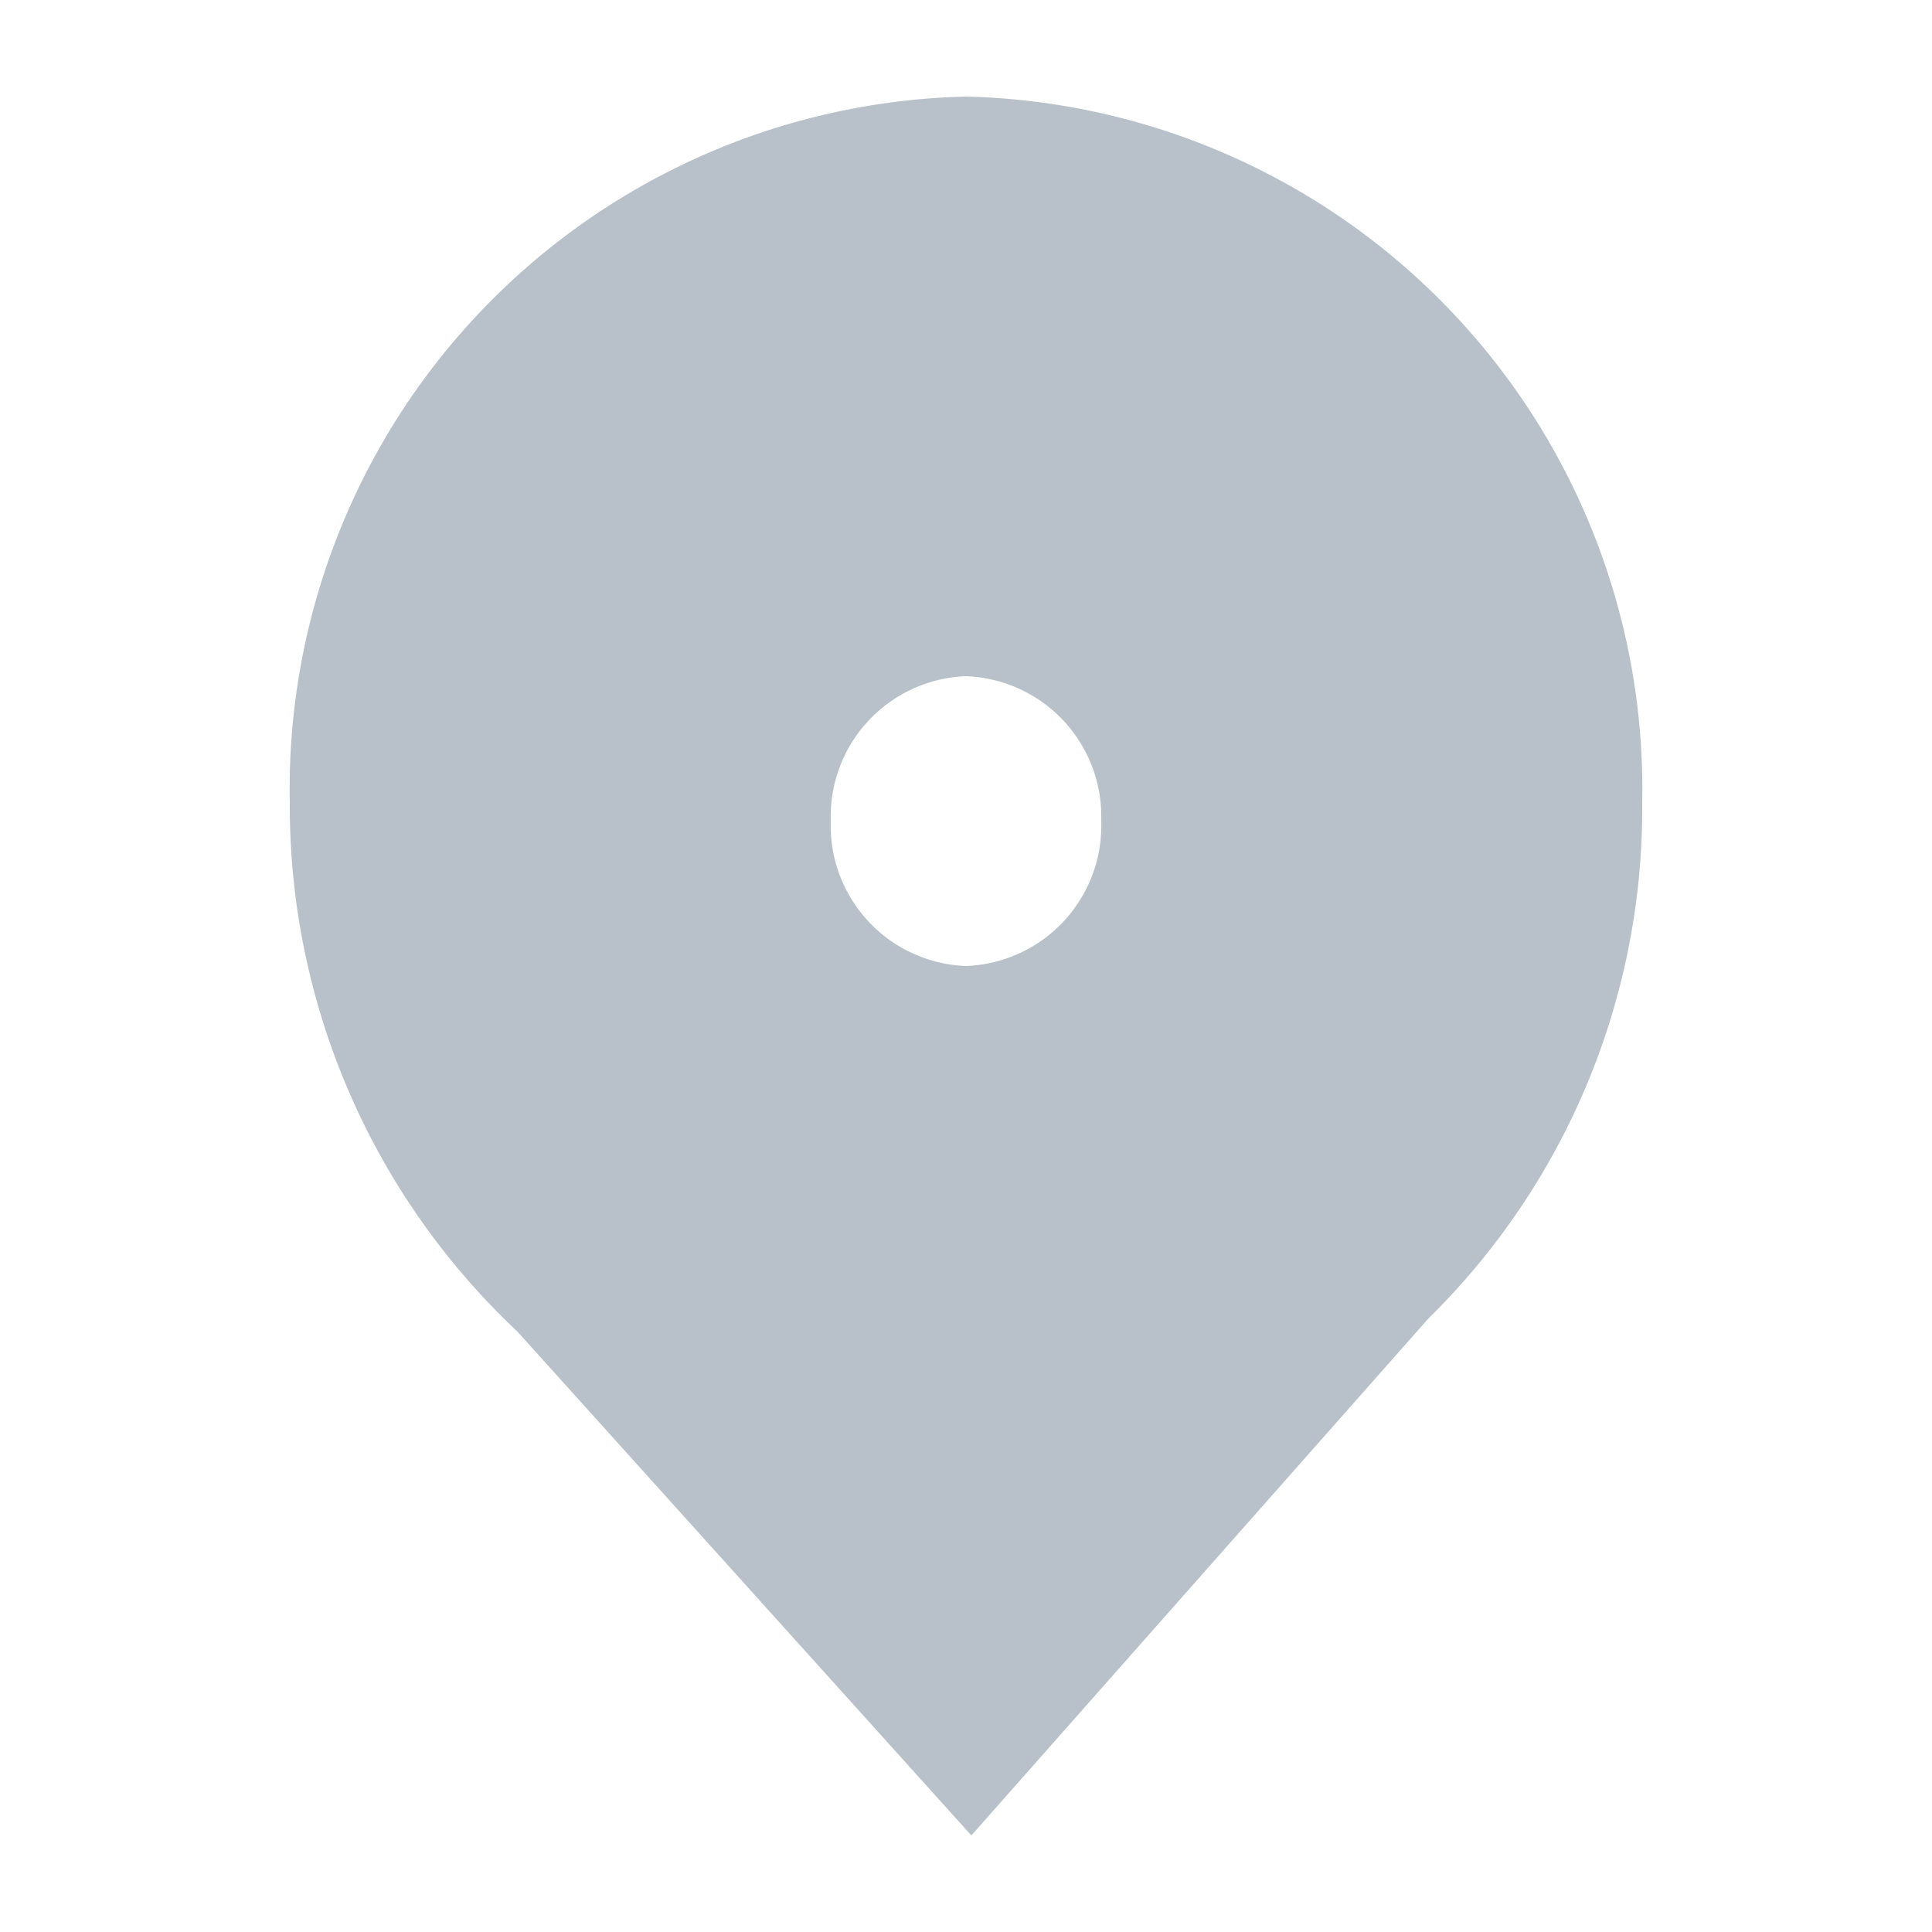 <svg id="icon" xmlns="http://www.w3.org/2000/svg" width="20" height="20" viewBox="0 0 20 20">
  <rect id="사각형_4613" data-name="사각형 4613" width="20" height="20" fill="none"/>
  <path id="빼기_13" data-name="빼기 13" d="M7.055,18h0l-4.7-5.217A7.466,7.466,0,0,1,0,7.314,7.17,7.17,0,0,1,7,0a7.171,7.171,0,0,1,7,7.314,7.4,7.4,0,0,1-2.215,5.337L7.056,18ZM7,6A1.454,1.454,0,0,0,5.6,7.5,1.454,1.454,0,0,0,7,9,1.454,1.454,0,0,0,8.4,7.5,1.454,1.454,0,0,0,7,6Z" transform="translate(3 1)" fill="#b8c1c9"/>
</svg>
